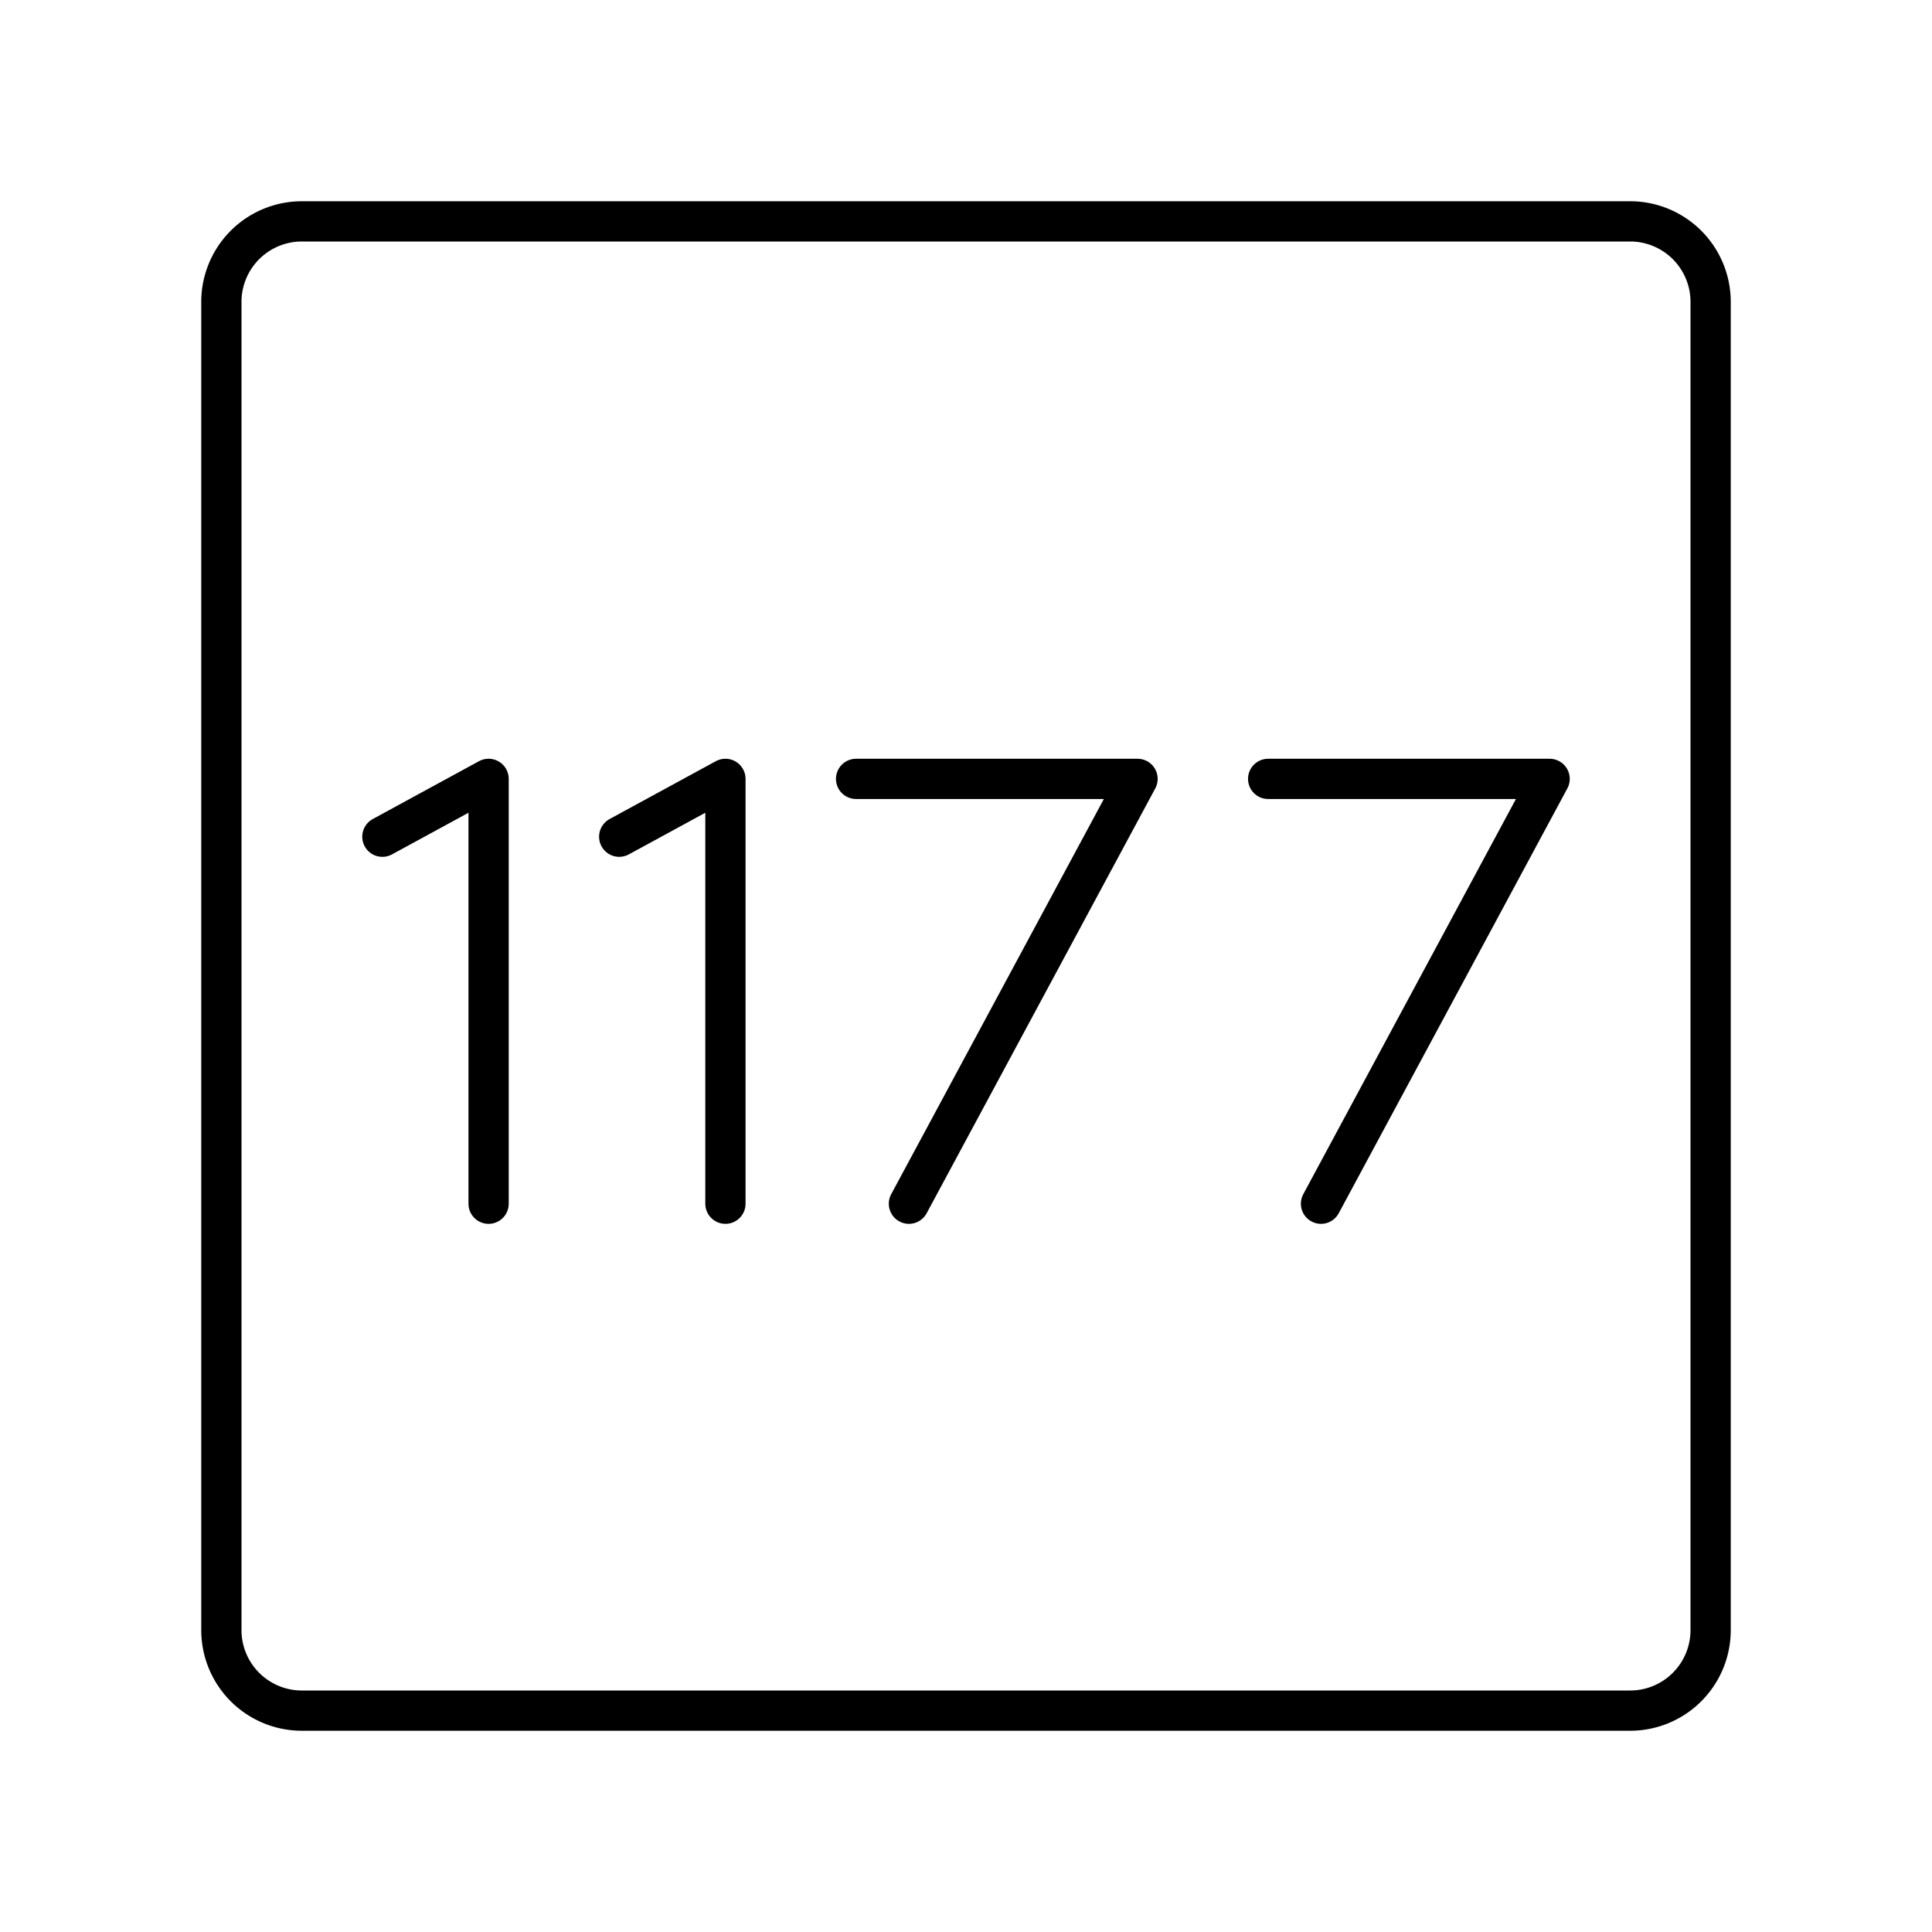 <svg xmlns="http://www.w3.org/2000/svg" width="1em" height="1em" viewBox="0 0 48 48"><path fill="none" stroke="currentColor" stroke-linecap="round" stroke-linejoin="round" d="M40.5 5.5h-33a2 2 0 0 0-2 2v33a2 2 0 0 0 2 2h33a2 2 0 0 0 2-2v-33a2 2 0 0 0-2-2"/><path fill="none" stroke="currentColor" stroke-linecap="round" stroke-linejoin="round" d="m15.384 20.788l2.639-1.437v10.555M9.5 20.788l2.639-1.437v10.555m10.443 0l5.68-10.555h-6.993M32.82 29.906l5.68-10.555h-6.993"/></svg>